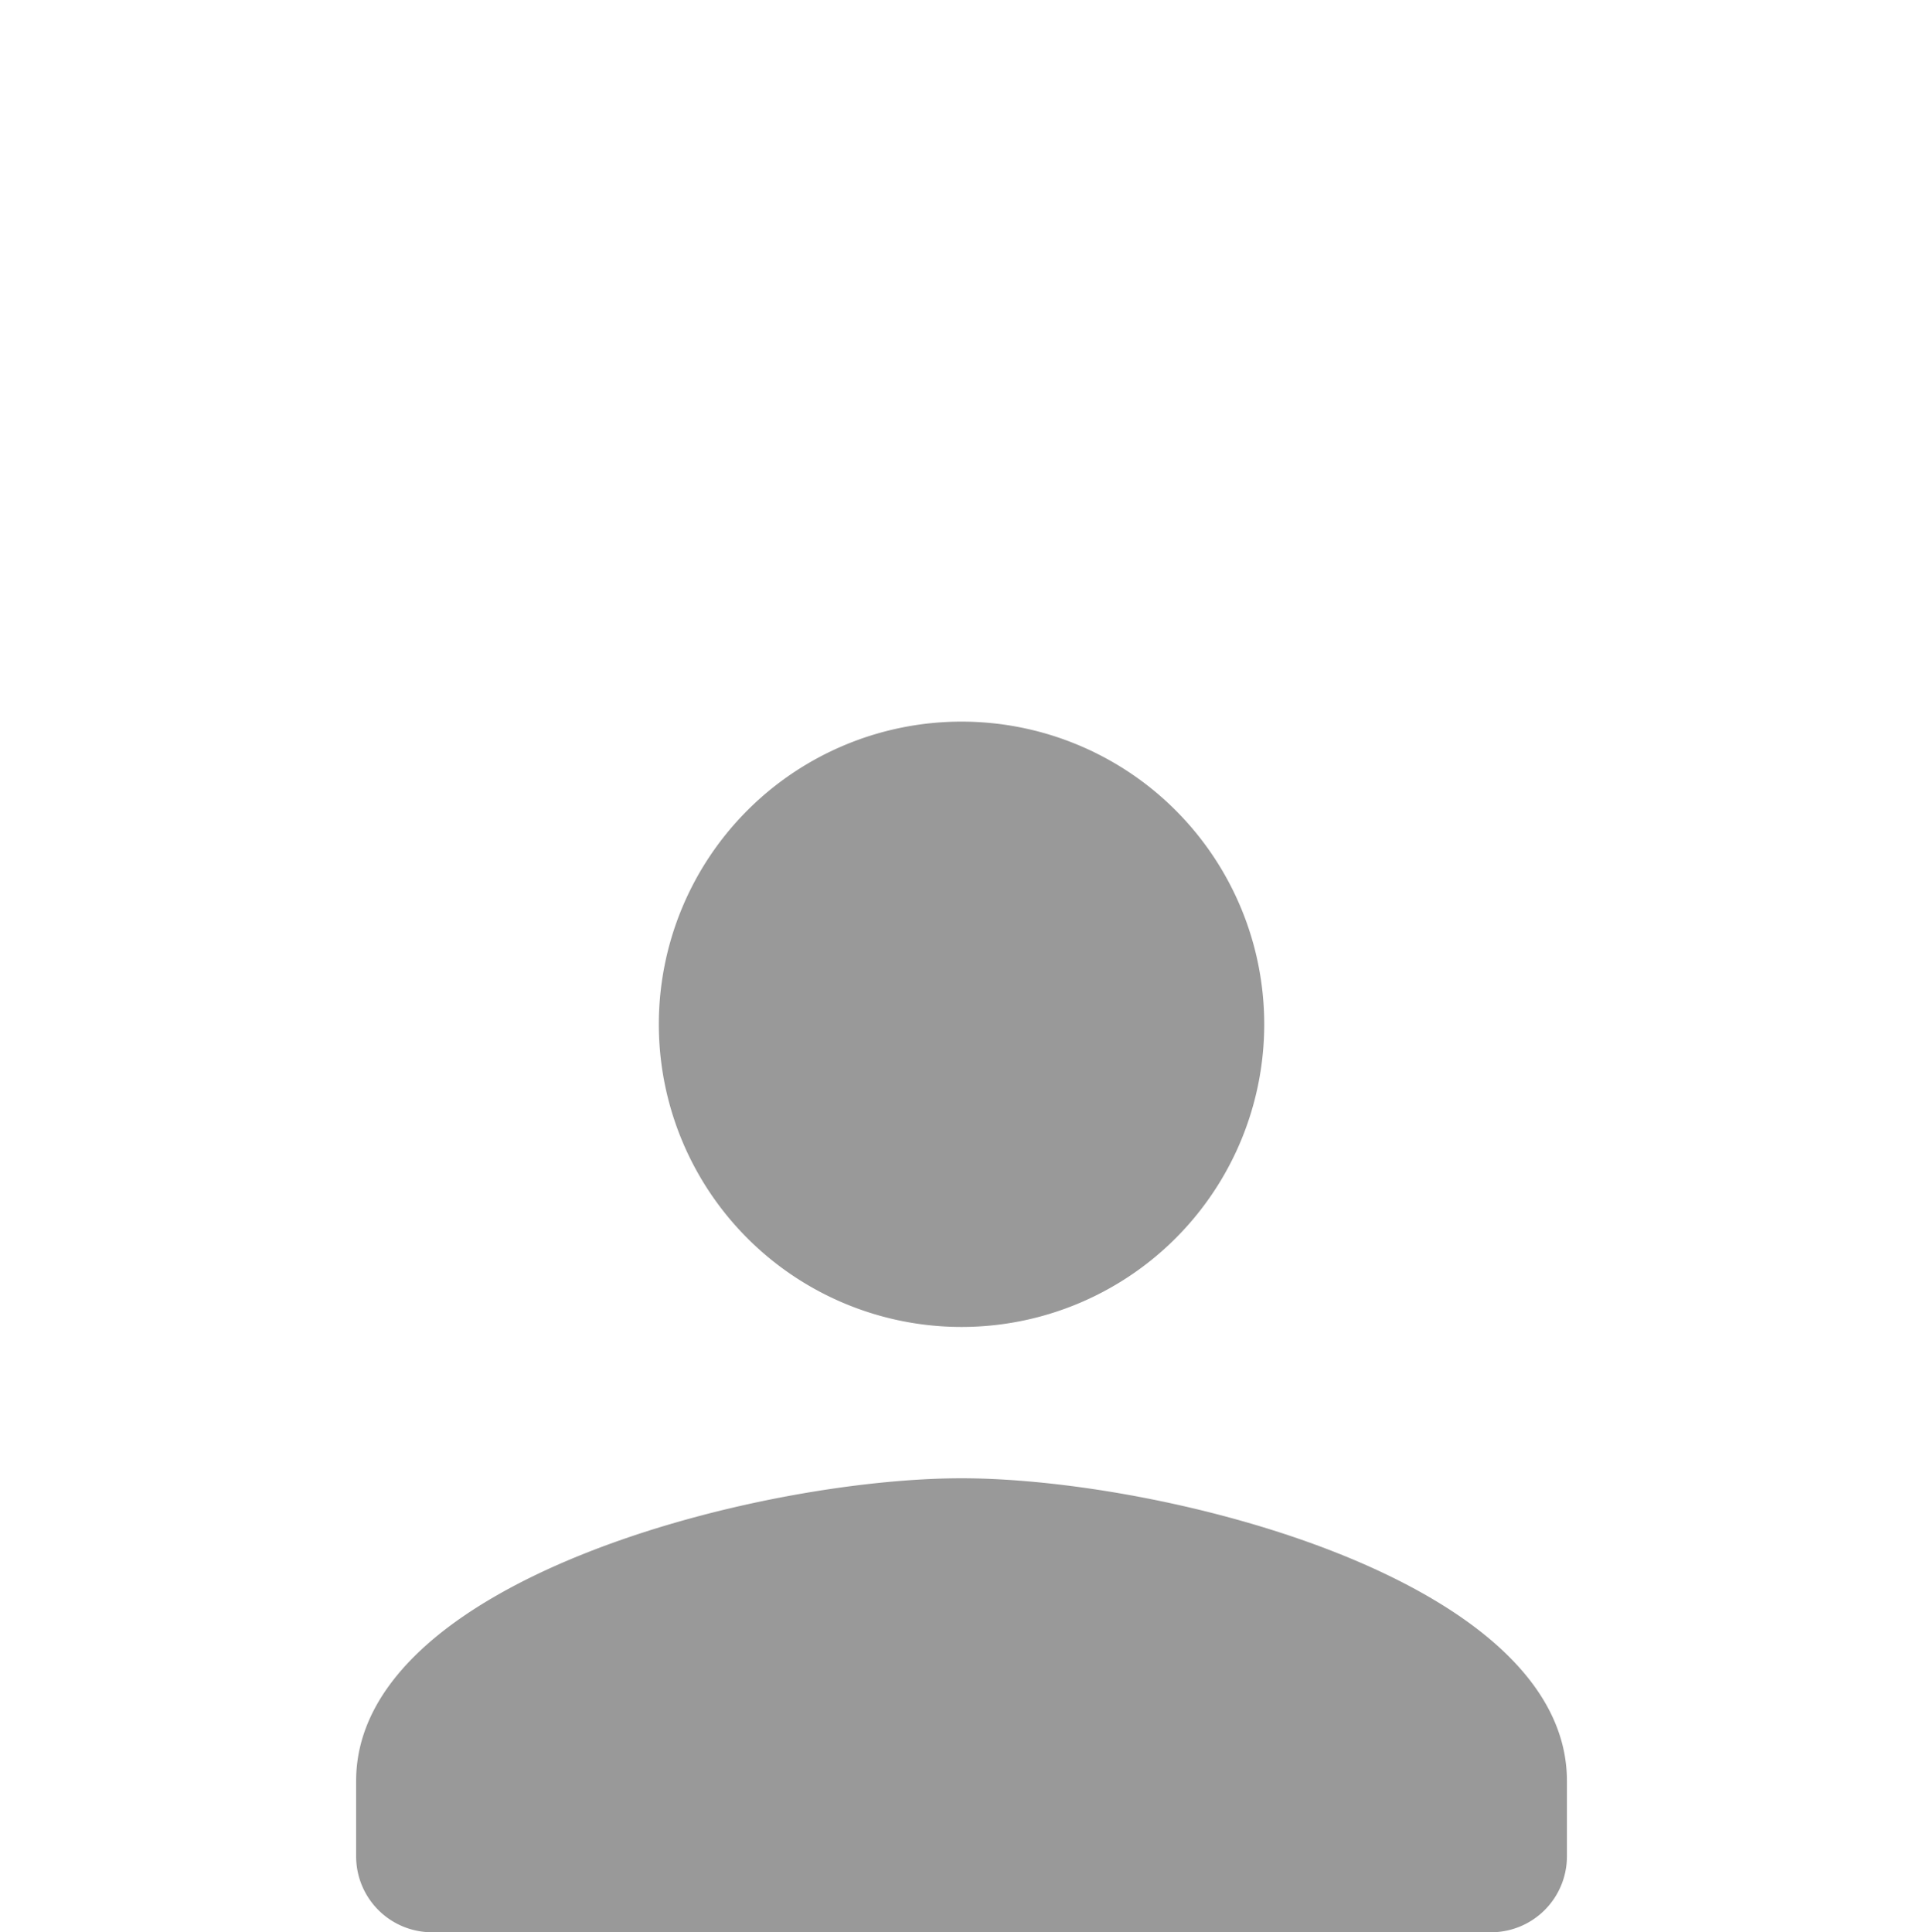 <svg id="round-person-24px" xmlns="http://www.w3.org/2000/svg" width="31.561" height="31.717" viewBox="0 0 31.561 31.717">
  <path id="Path_3" data-name="Path 3" d="M0,0H31.561V31.561H0Z" fill="none"/>
  <path id="Path_4" data-name="Path 4" d="M13.936,13.936A4.968,4.968,0,1,0,8.968,8.968,4.967,4.967,0,0,0,13.936,13.936Zm0,2.484C10.62,16.42,4,18.084,4,21.388V22.63a1.246,1.246,0,0,0,1.242,1.242H22.63a1.246,1.246,0,0,0,1.242-1.242V21.388C23.872,18.084,17.252,16.42,13.936,16.42Z" transform="translate(1.845 7.845)" fill="rgba(0,0,0,0.4)"/>
</svg>
